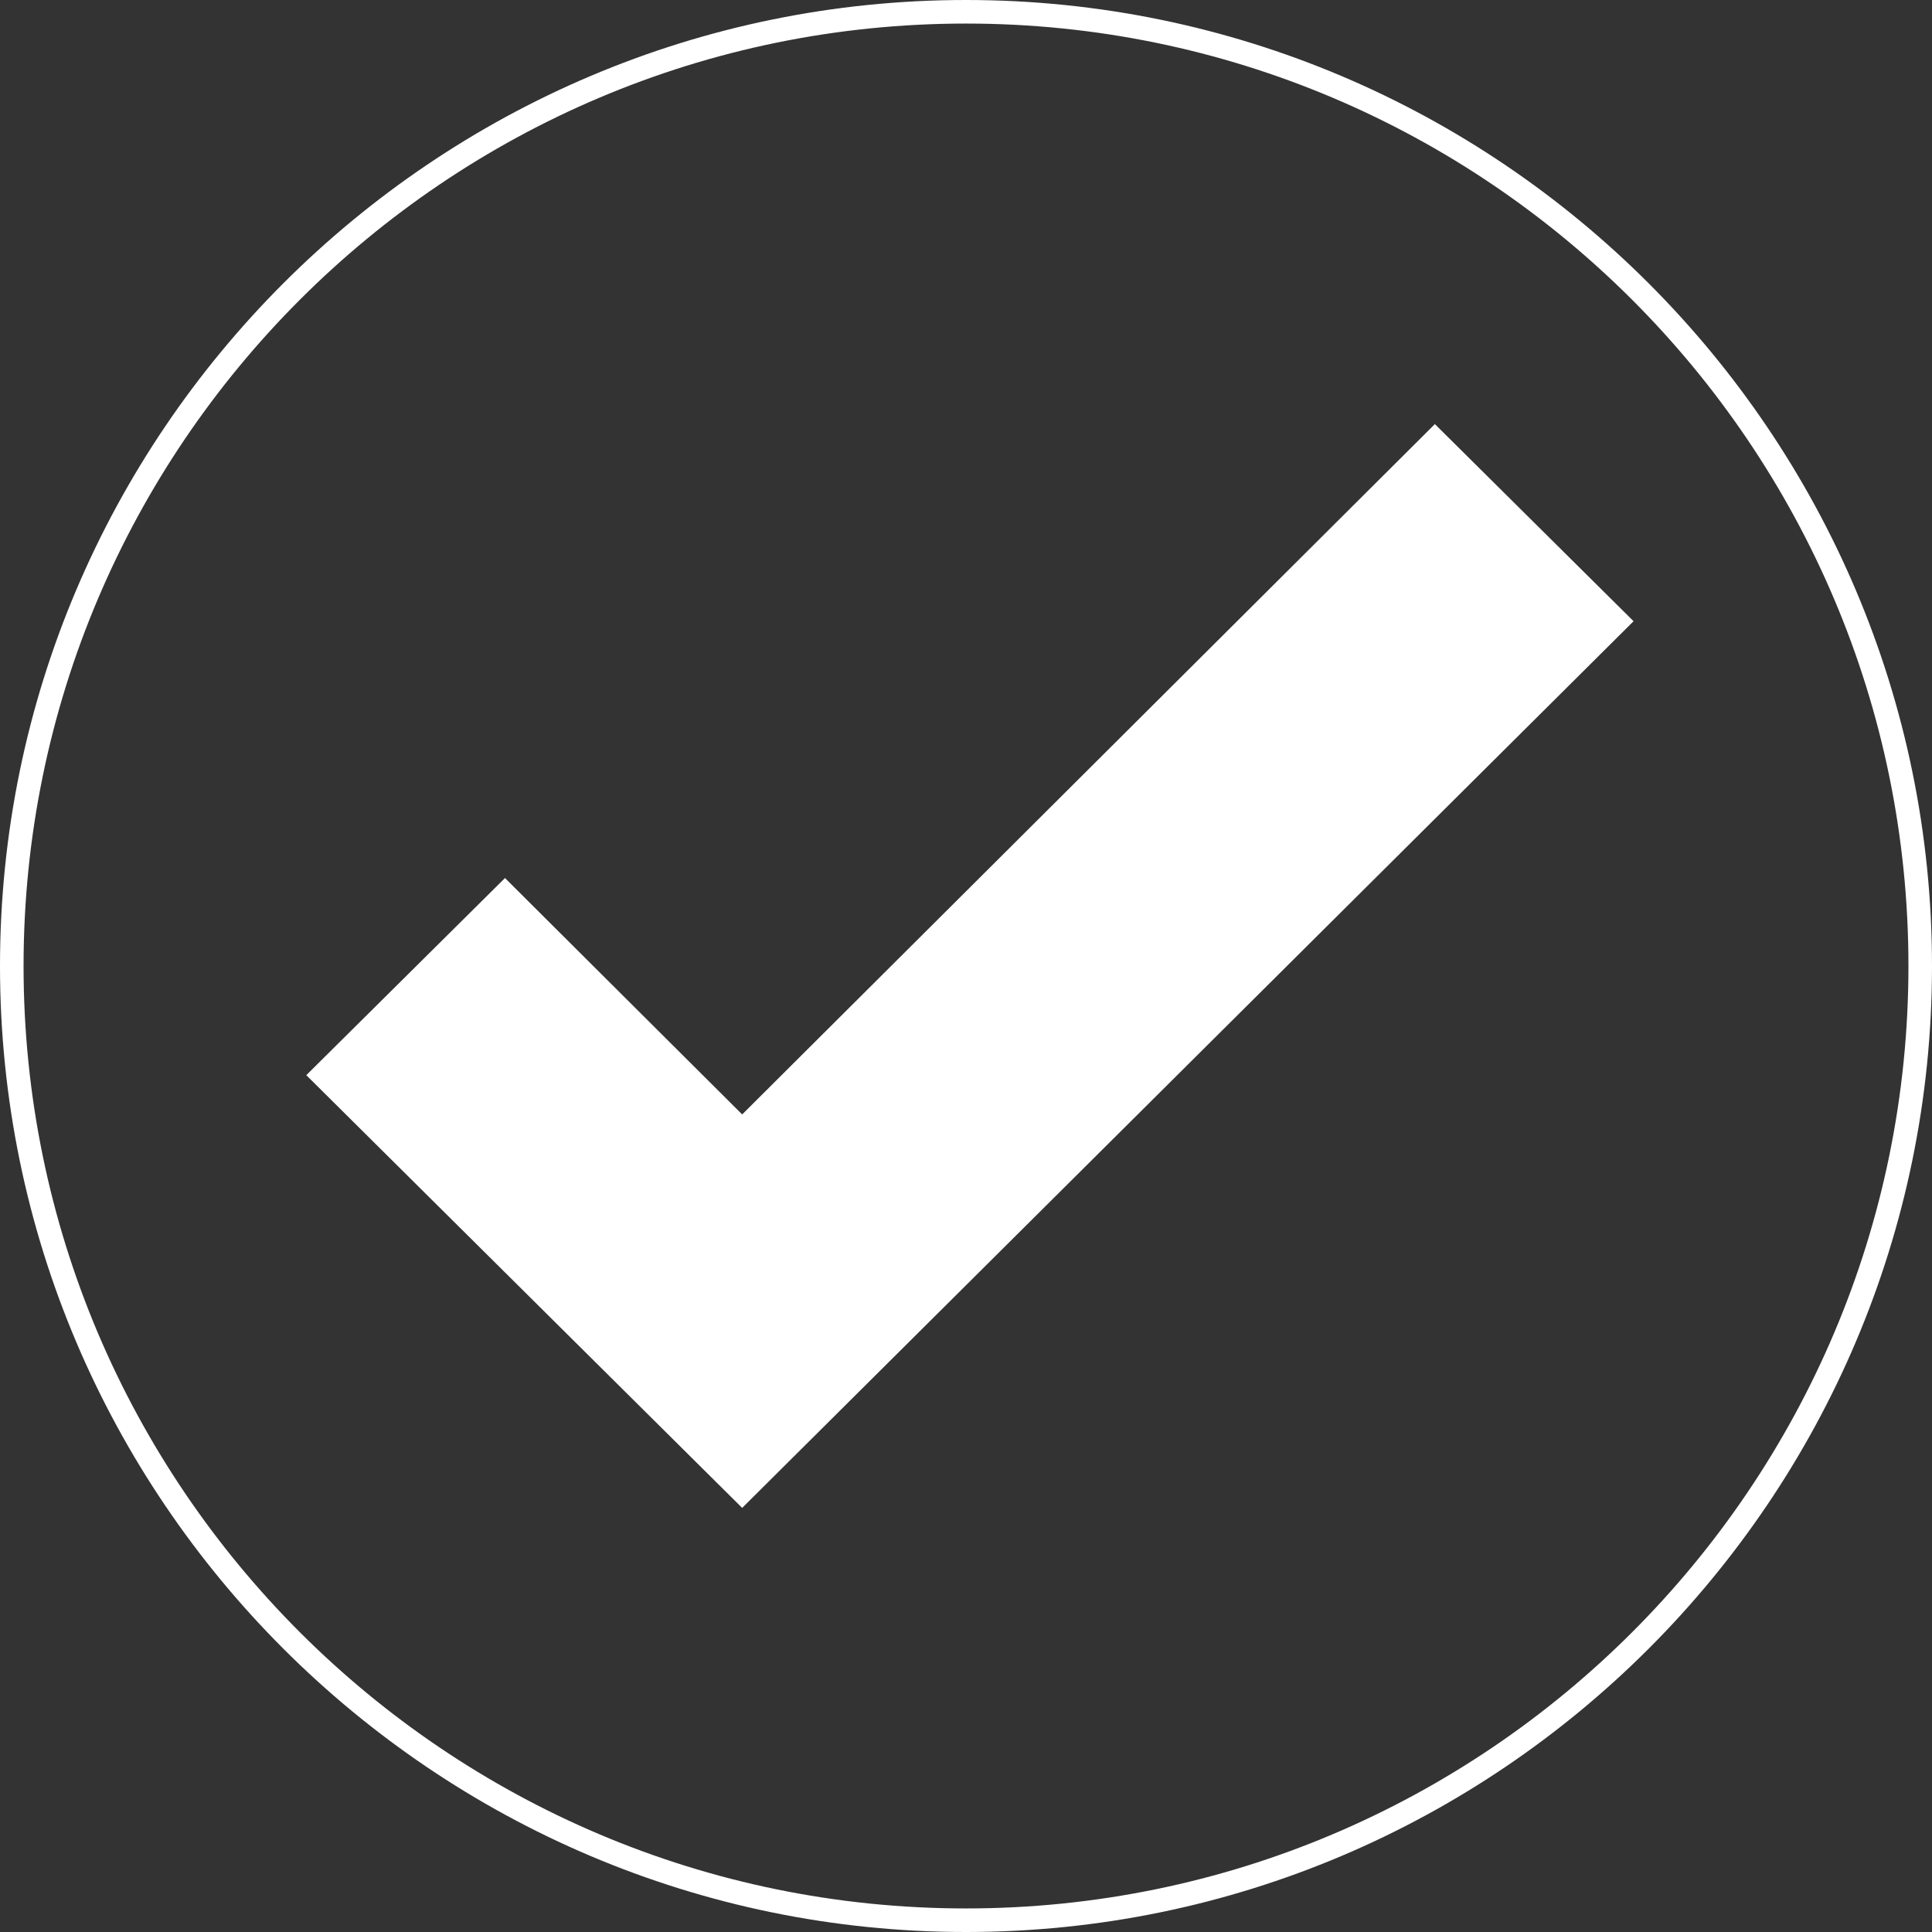 <?xml version="1.0" encoding="utf-8"?>
<!-- Generator: Adobe Illustrator 26.0.2, SVG Export Plug-In . SVG Version: 6.00 Build 0)  -->
<svg version="1.1" id="Layer_1" xmlns="http://www.w3.org/2000/svg" xmlns:xlink="http://www.w3.org/1999/xlink" x="0px" y="0px"
	 viewBox="0 0 246 246" style="enable-background:new 0 0 246 246;" xml:space="preserve">
<rect x="0" y="0" width="246" height="246" fill="#333333" stroke="none"/>
<style type="text/css">
	.st0{fill:#FFFFFF;}
</style>
<path class="st0" d="M94.5,192L39,136.9l25.3-25.1l30.2,30.1L182.7,54L208,79.1L94.5,192z"/>
<g>
	<path class="st0" d="M123,246C55.2,246,0,190.8,0,123S55.2,0,123,0s123,55.2,123,123S190.8,246,123,246z M123,3
		C56.8,3,3,56.8,3,123c0,66.2,53.8,120,120,120c66.2,0,120-53.8,120-120C243,56.8,189.2,3,123,3z"/>
</g>
</svg>
